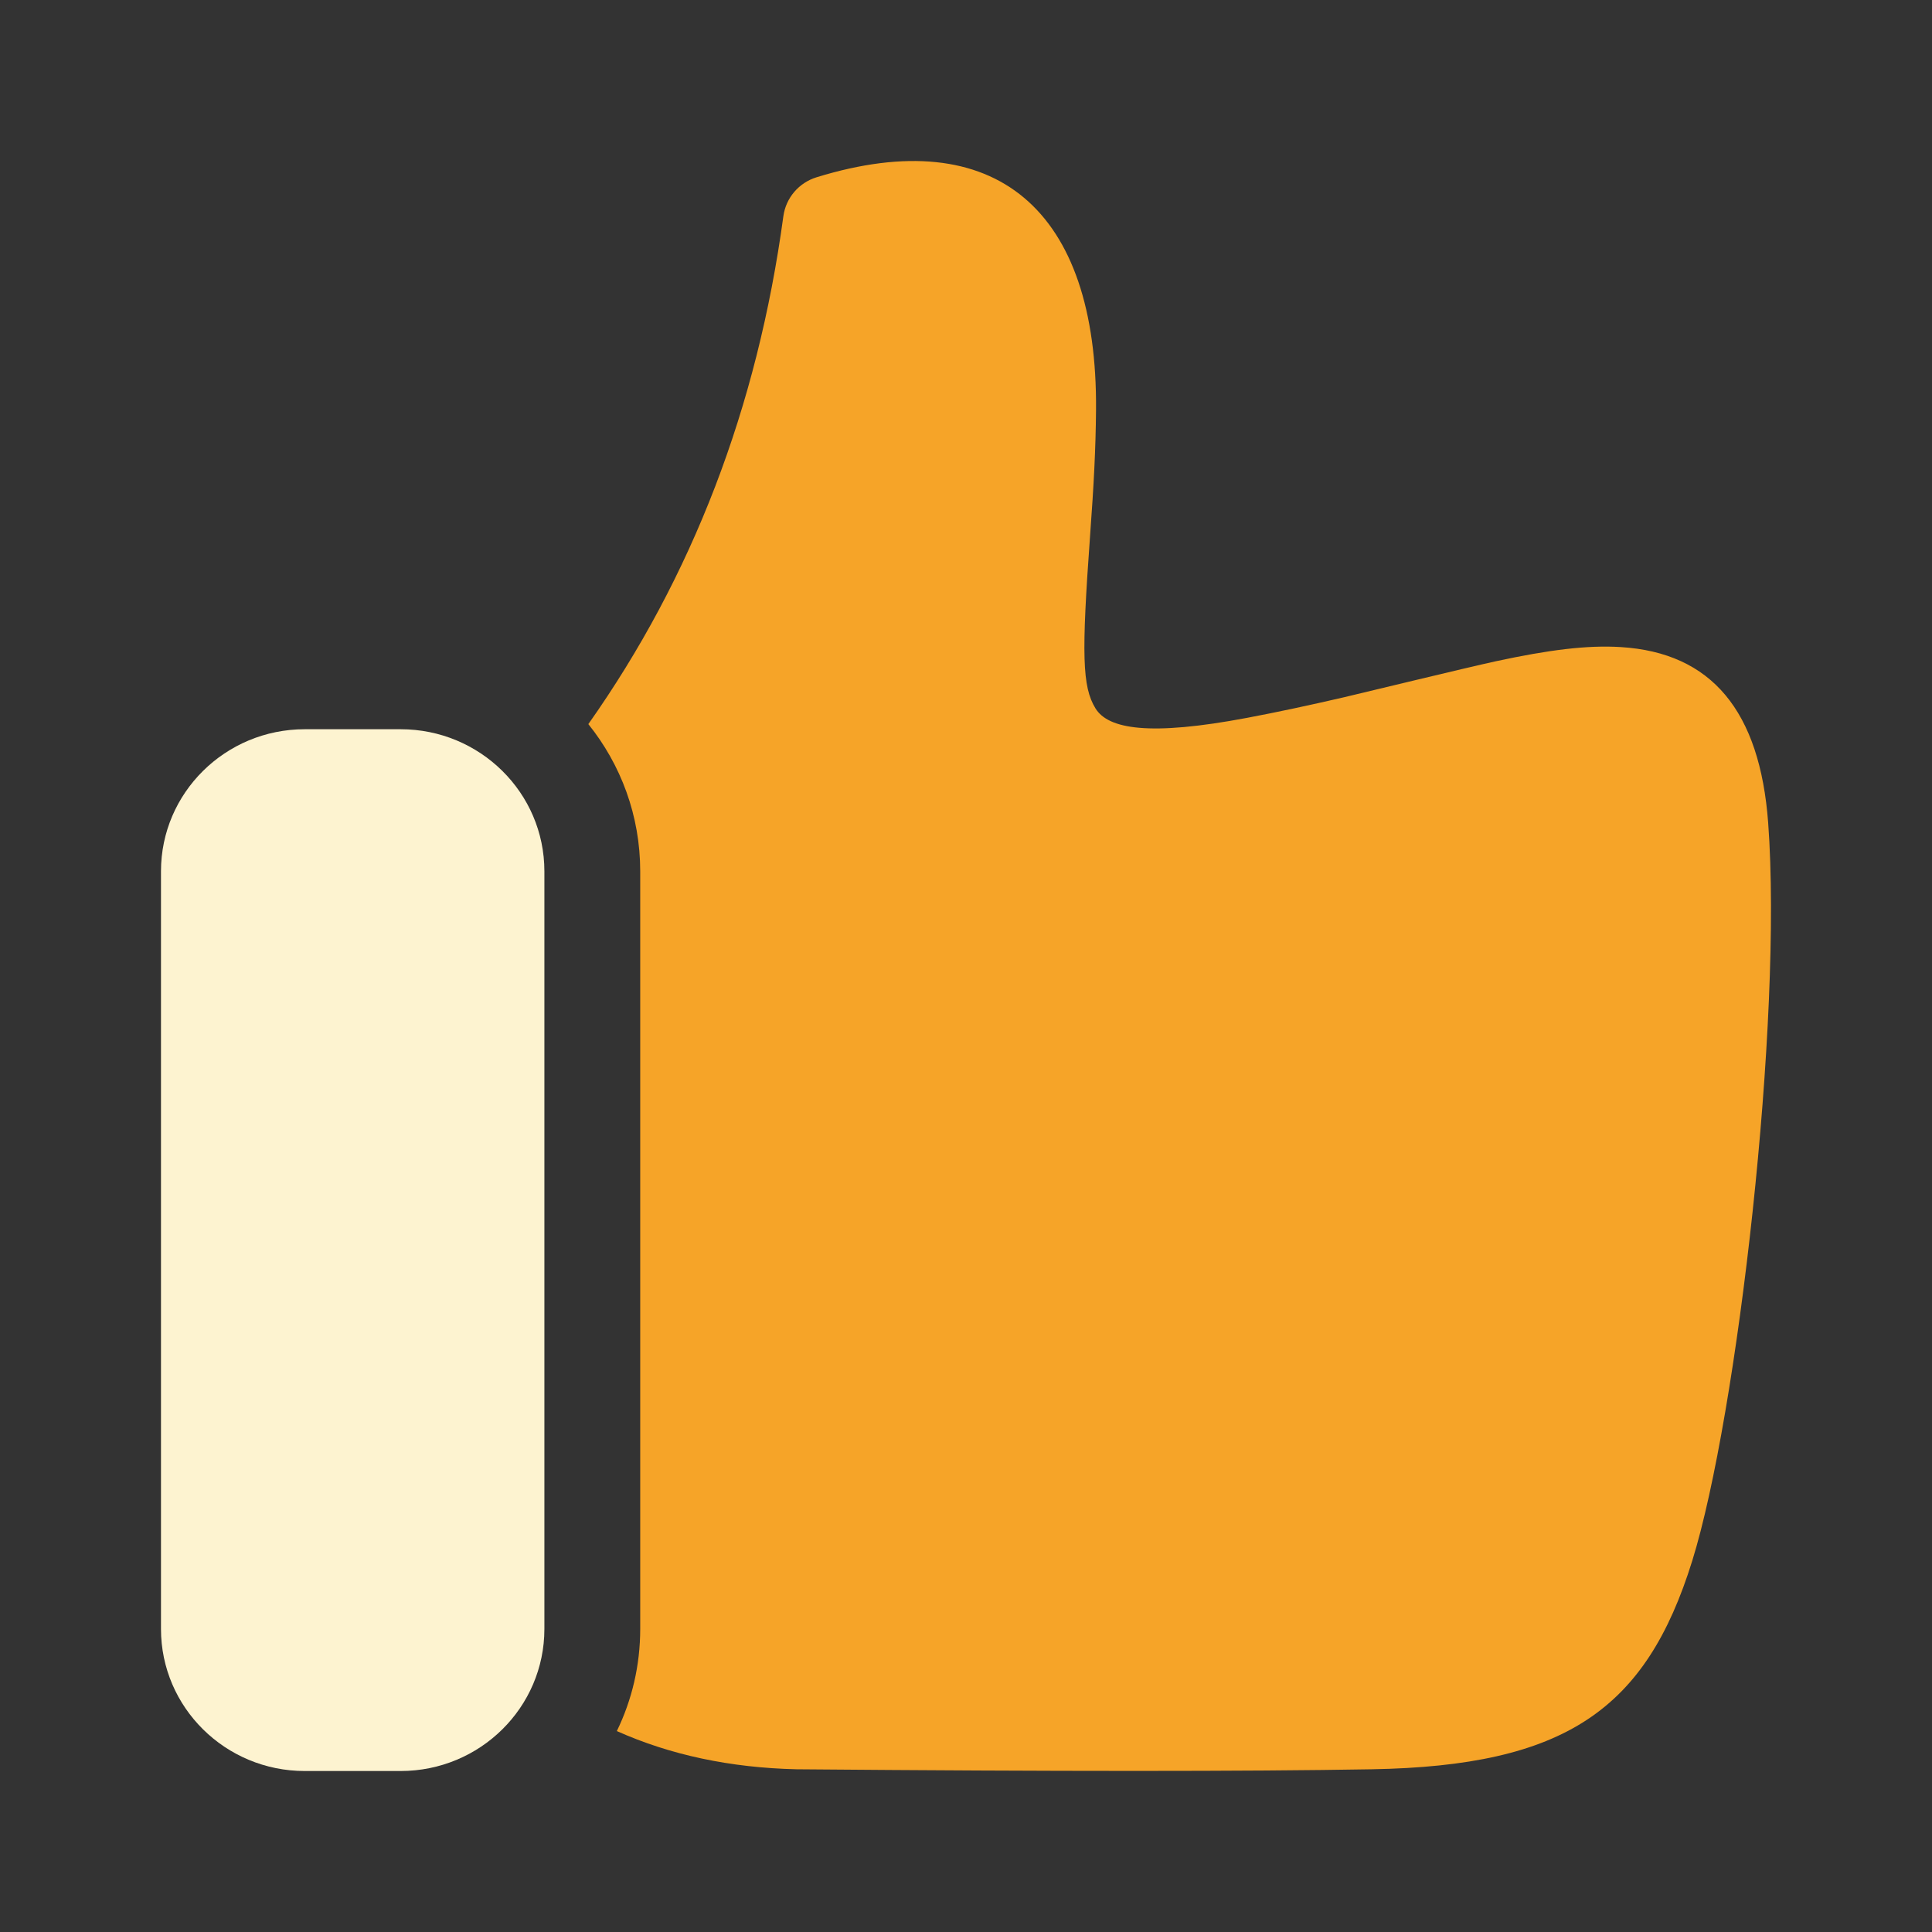 <svg width="40" height="40" viewBox="0 0 40 40" fill="none" xmlns="http://www.w3.org/2000/svg">
<rect x="0" y="0" width="40" height="40" fill="#333333" stroke="none"/>
<path fill-rule="evenodd" clip-rule="evenodd" d="M12.181 14.992C14.335 11.941 15.68 8.439 16.219 4.475C16.271 4.097 16.539 3.783 16.907 3.67C20.617 2.525 22.726 4.344 22.692 8.491C22.685 9.296 22.648 10.011 22.568 11.105C22.391 13.55 22.405 14.217 22.68 14.665C22.944 15.097 23.8 15.244 25.826 14.861C26.466 14.74 27.107 14.602 27.818 14.438C28.131 14.365 30.39 13.816 30.968 13.691C32.069 13.454 32.859 13.354 33.554 13.397C35.437 13.512 36.436 14.72 36.608 17.035C36.912 21.111 35.973 29.299 35.036 32.315C34.078 35.397 32.408 36.561 28.4 36.631C25.822 36.676 21.858 36.676 16.489 36.631C15.118 36.599 13.876 36.334 12.771 35.84C13.082 35.2 13.255 34.483 13.255 33.726V18.039C13.255 16.888 12.854 15.829 12.181 14.992Z" fill="#F6A428"/>
<path d="M6.31 15.098C4.666 15.098 3.333 16.415 3.333 18.039V33.726C3.333 35.35 4.666 36.667 6.31 36.667H8.294C9.938 36.667 11.271 35.35 11.271 33.726V18.039C11.271 16.415 9.938 15.098 8.294 15.098H6.31Z" fill="#FDF3D0"/>
</svg>
